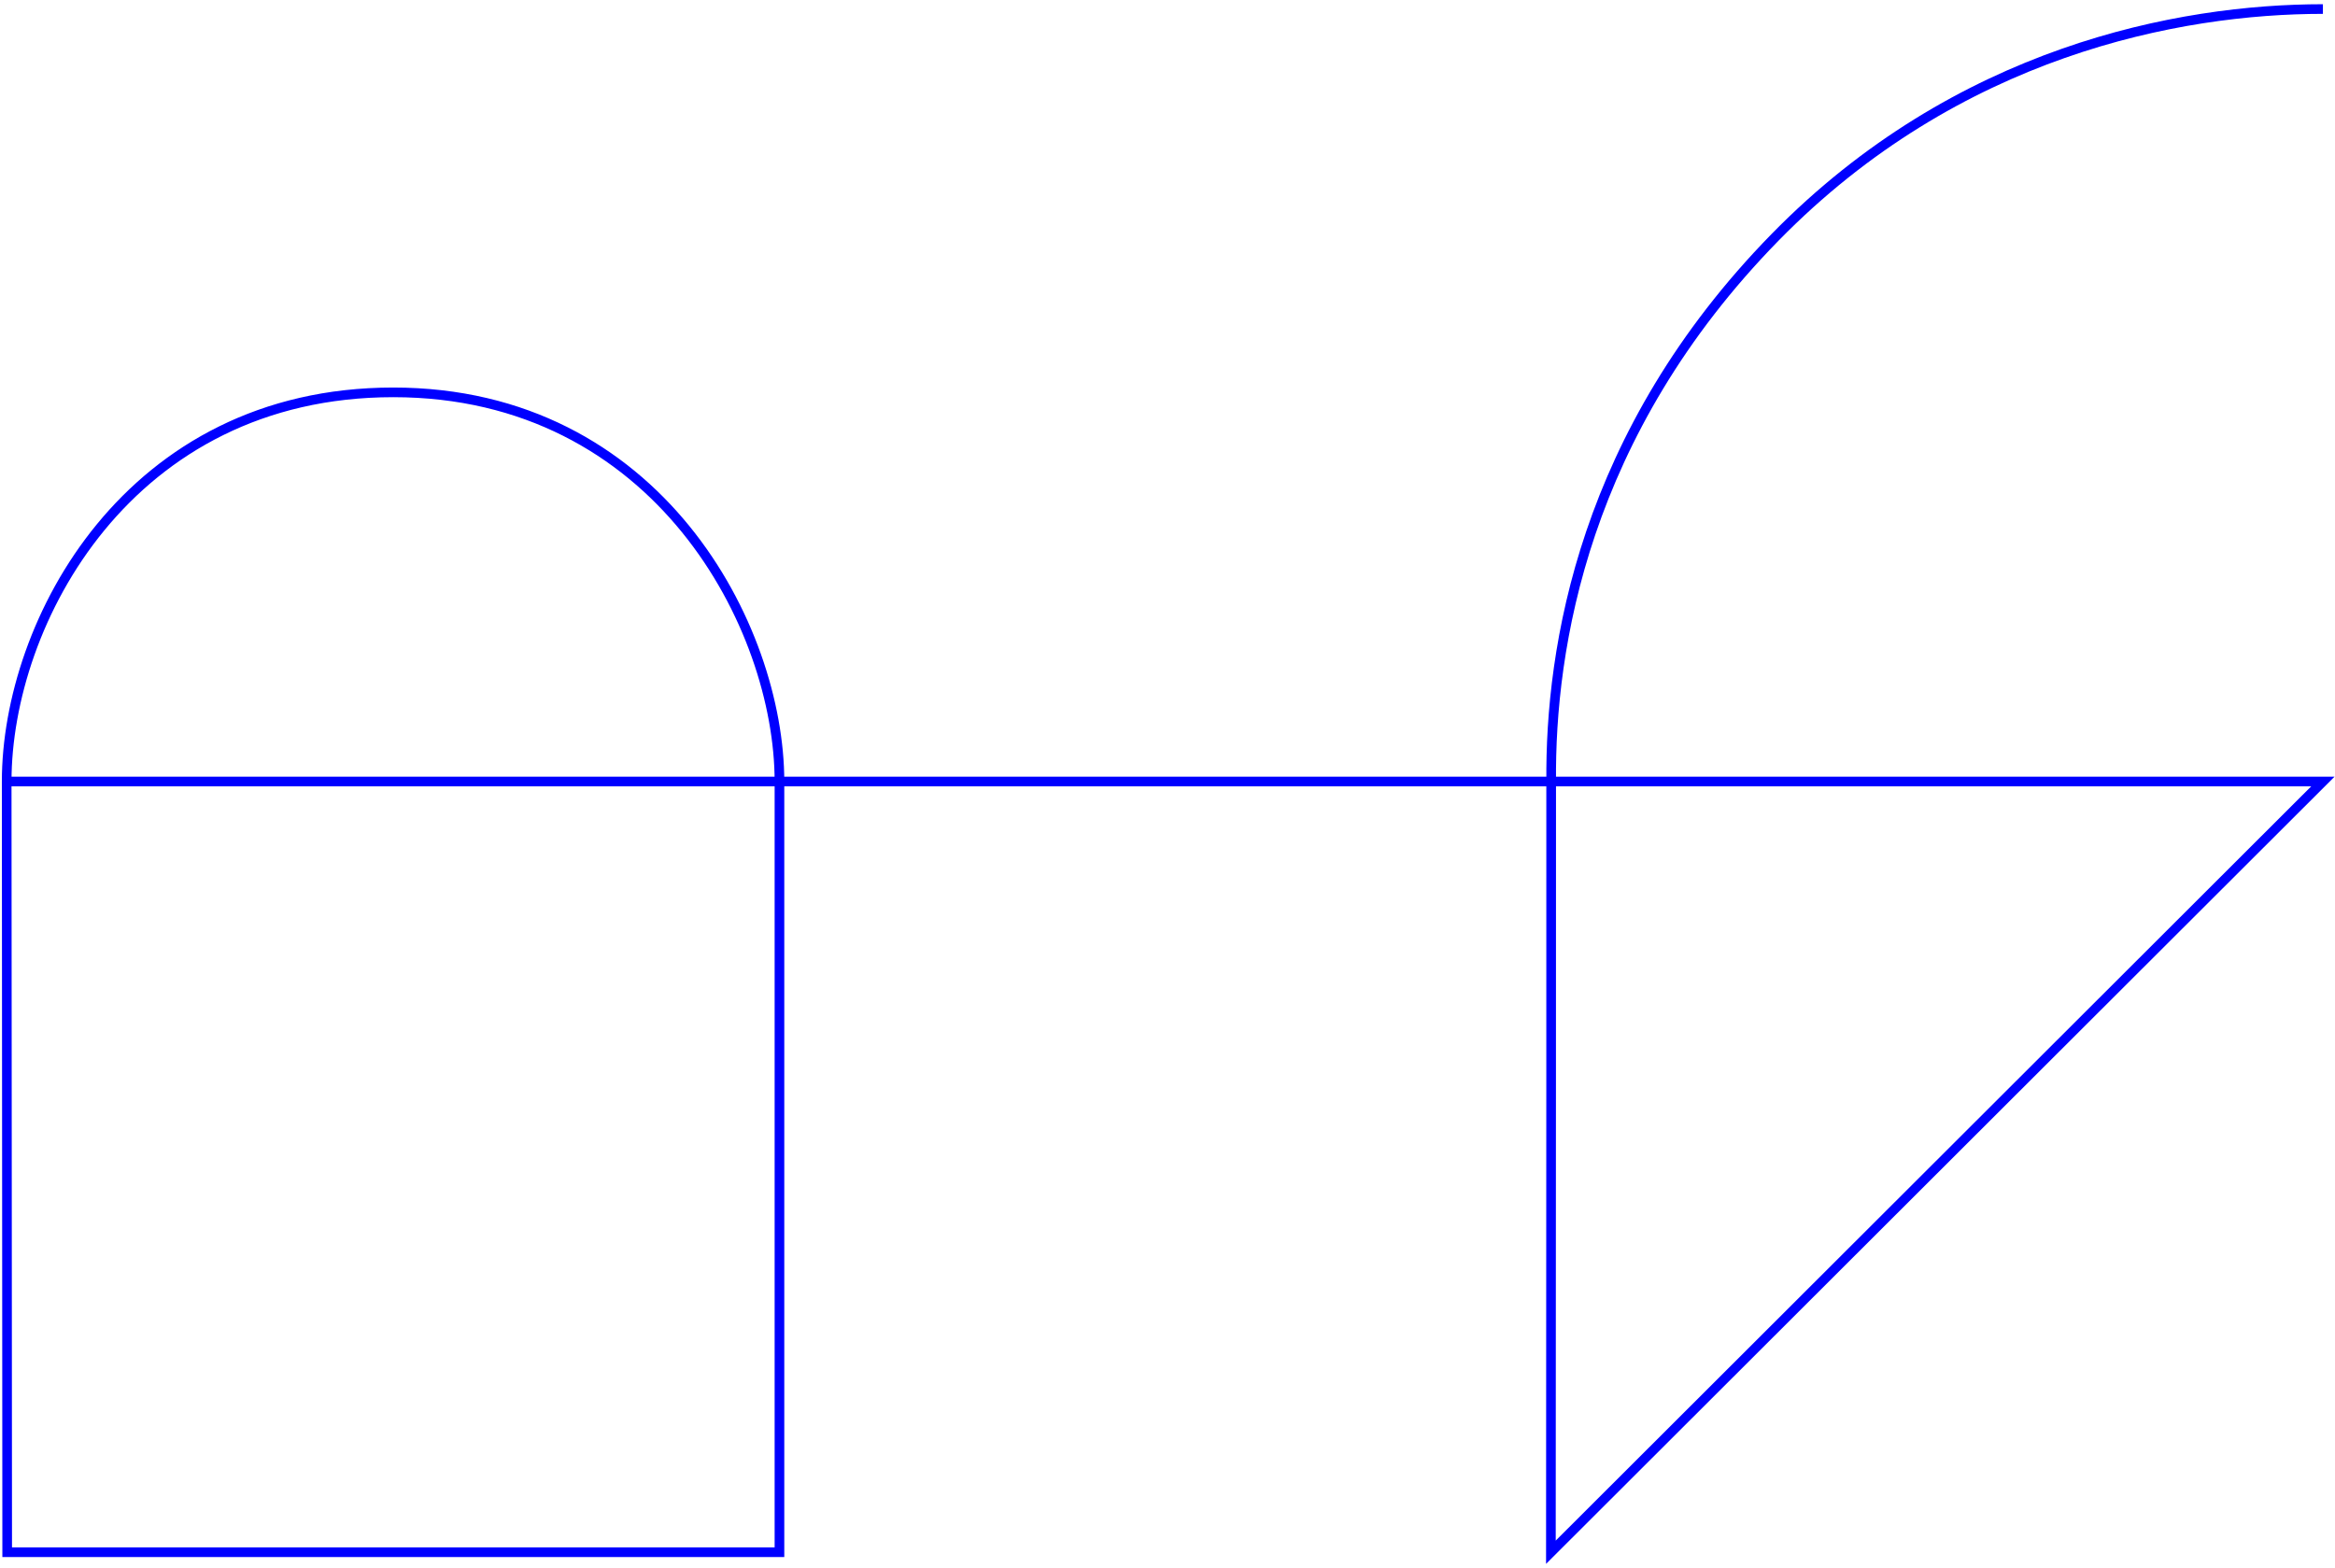 <svg width="484" height="325" viewBox="0 0 484 325" fill="none" xmlns="http://www.w3.org/2000/svg">
<path d="M1.385 162.007C1.385 128.97 26.654 81.338 81.513 81.338C136.372 81.338 161.566 130.017 161.566 162.007M1.385 162.007L1.489 321.788H161.566V162.007M1.385 162.007H161.566M161.566 162.007H321.53M321.53 162.007H481.494L321.47 321.787C321.5 269.679 321.554 164.77 321.53 162.007ZM321.53 162.007C321.289 134.334 328.223 89.761 367.964 49.17C405.696 10.631 451.586 1.874 481.494 1.874" stroke="#0000FF" stroke-width="2"/>
</svg>
